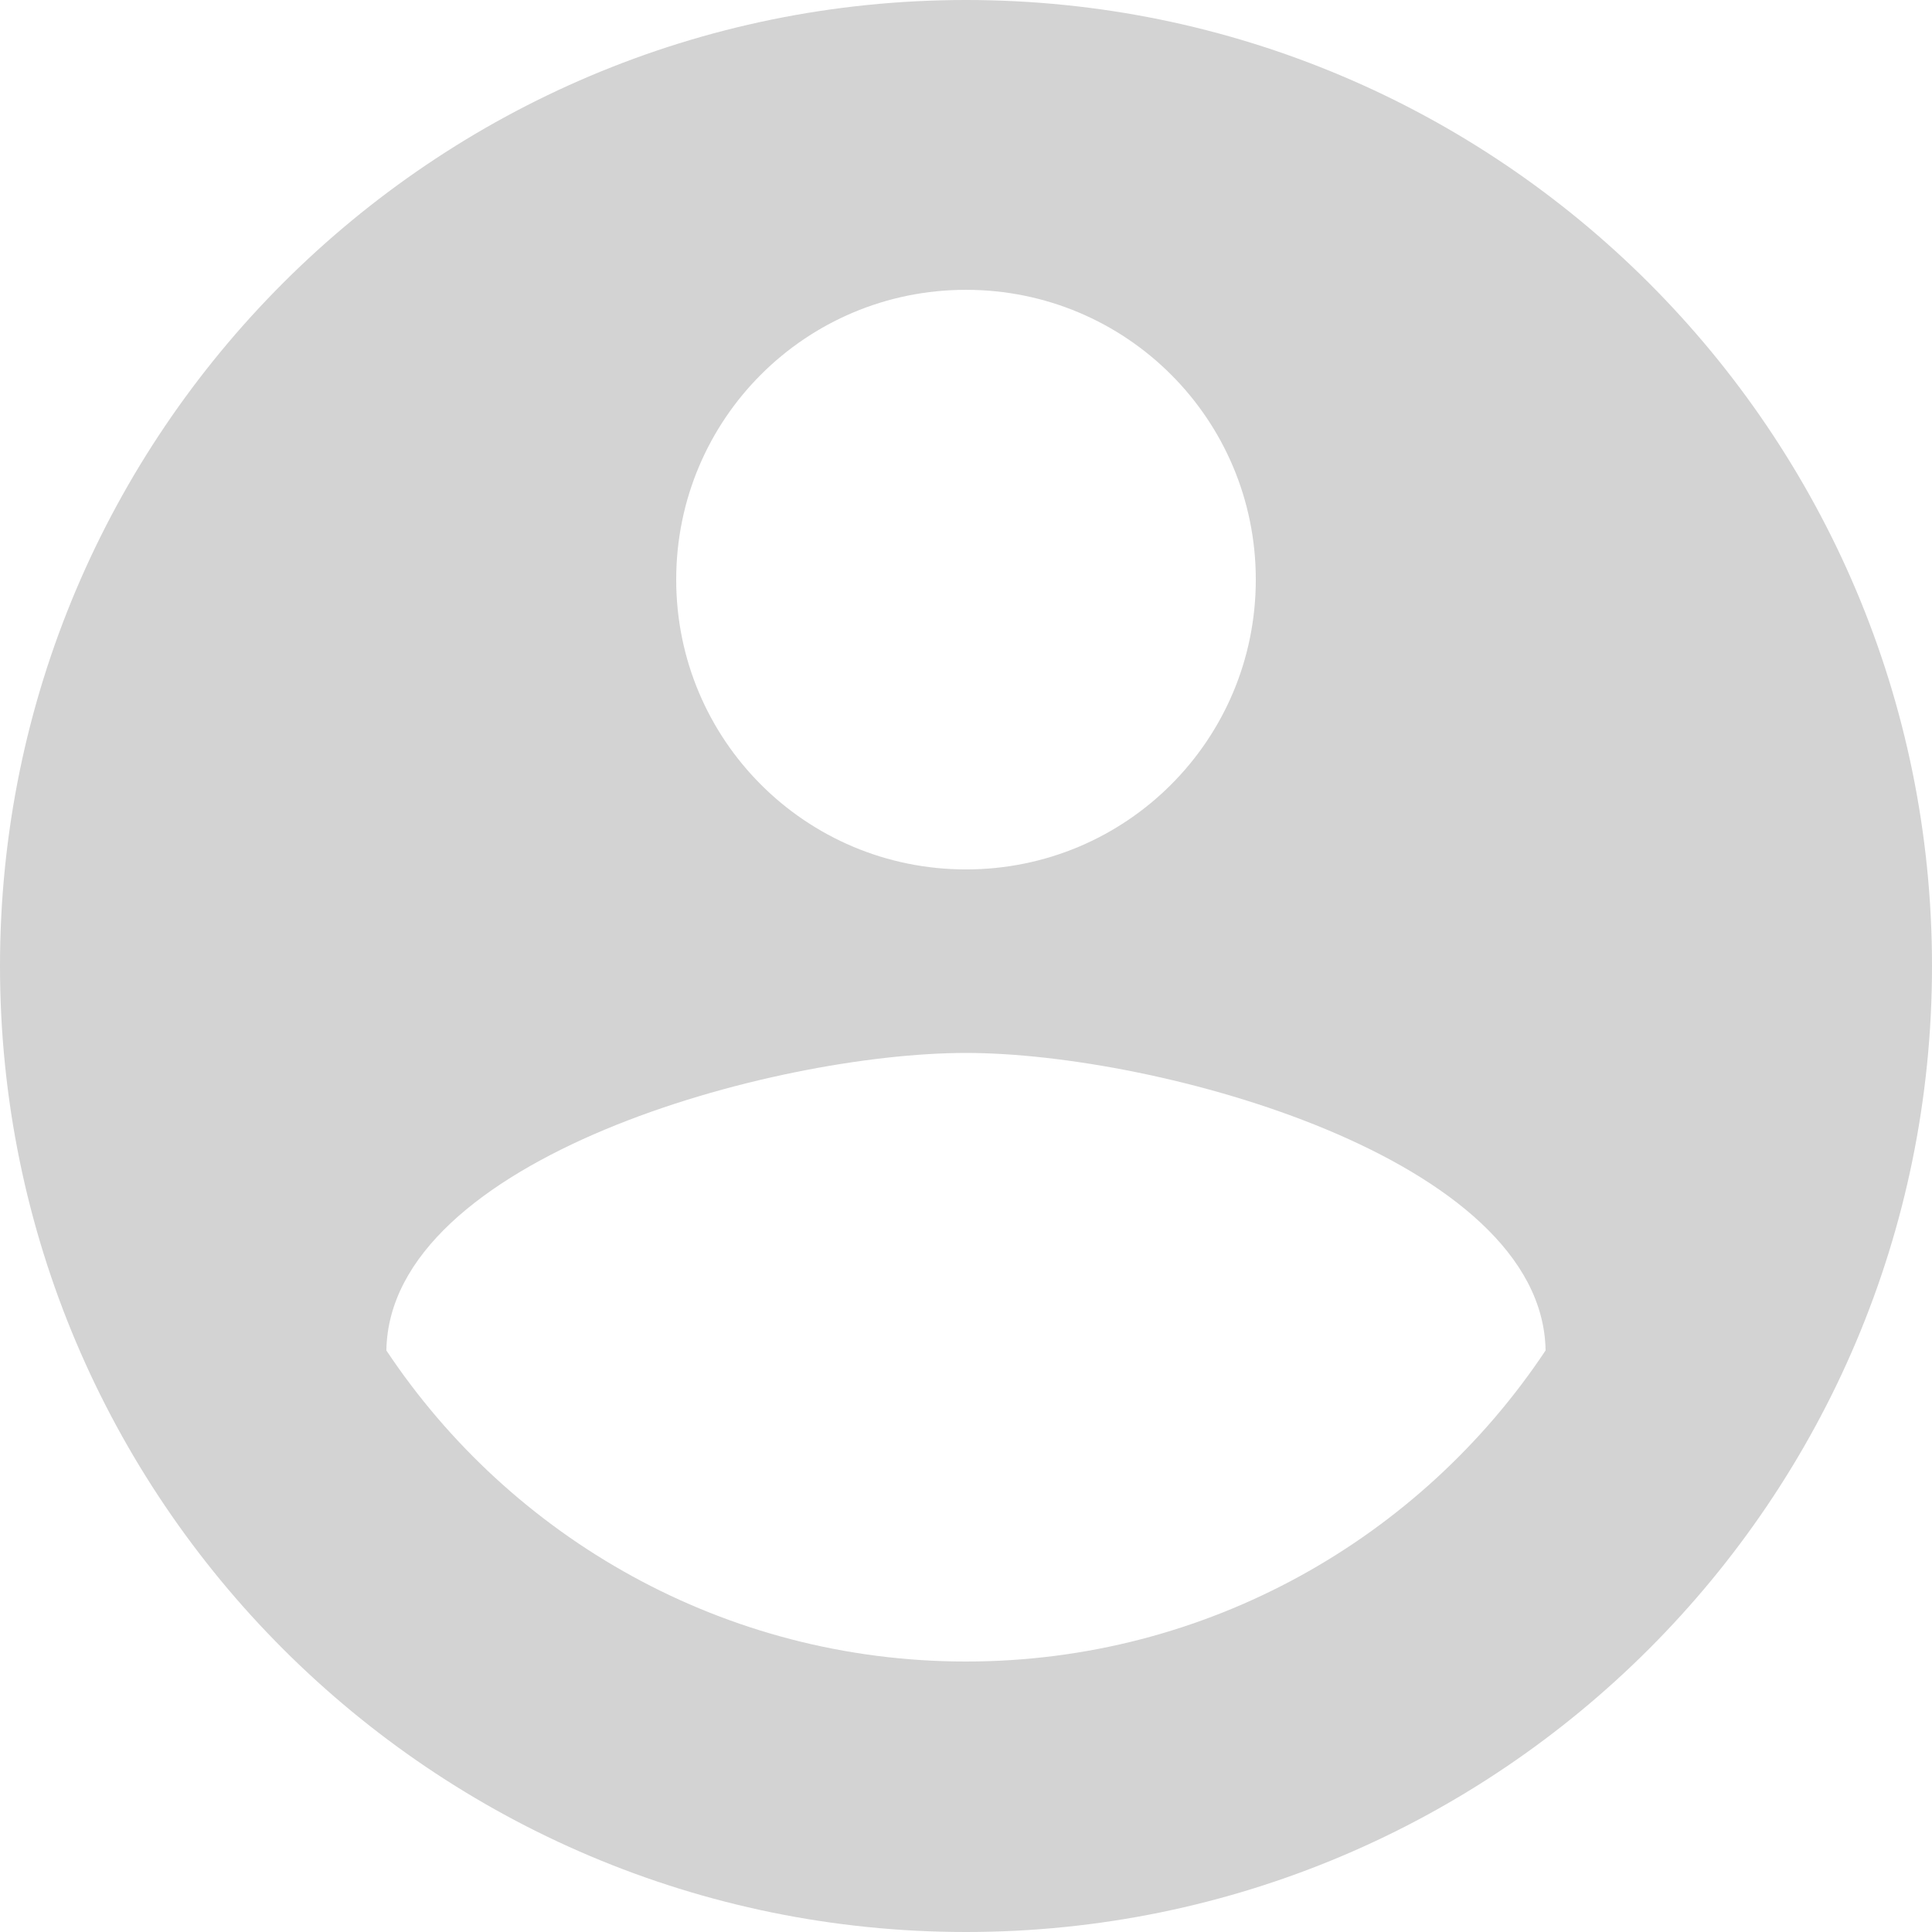 <svg width="80" height="80" viewBox="0 0 80 80" fill="none" xmlns="http://www.w3.org/2000/svg">
<path fill-rule="evenodd" clip-rule="evenodd" d="M40 0C17.92 0 0 17.92 0 40C0 62.08 17.92 80 40 80C62.08 80 80 62.08 80 40C80 17.92 62.08 0 40 0ZM40 12.001C46.64 12.001 52 17.36 52 24C52 30.64 46.64 36.001 40 36.001C33.36 36.001 28 30.64 28 24C28 17.36 33.36 12.001 40 12.001ZM15.999 55.92C21.159 63.68 29.999 68.8 39.999 68.8C49.999 68.8 58.839 63.68 63.999 55.92C63.879 47.96 47.959 43.6 39.999 43.6C31.999 43.6 16.119 47.96 15.999 55.92Z" fill="#D3D3D3"/>
</svg>
